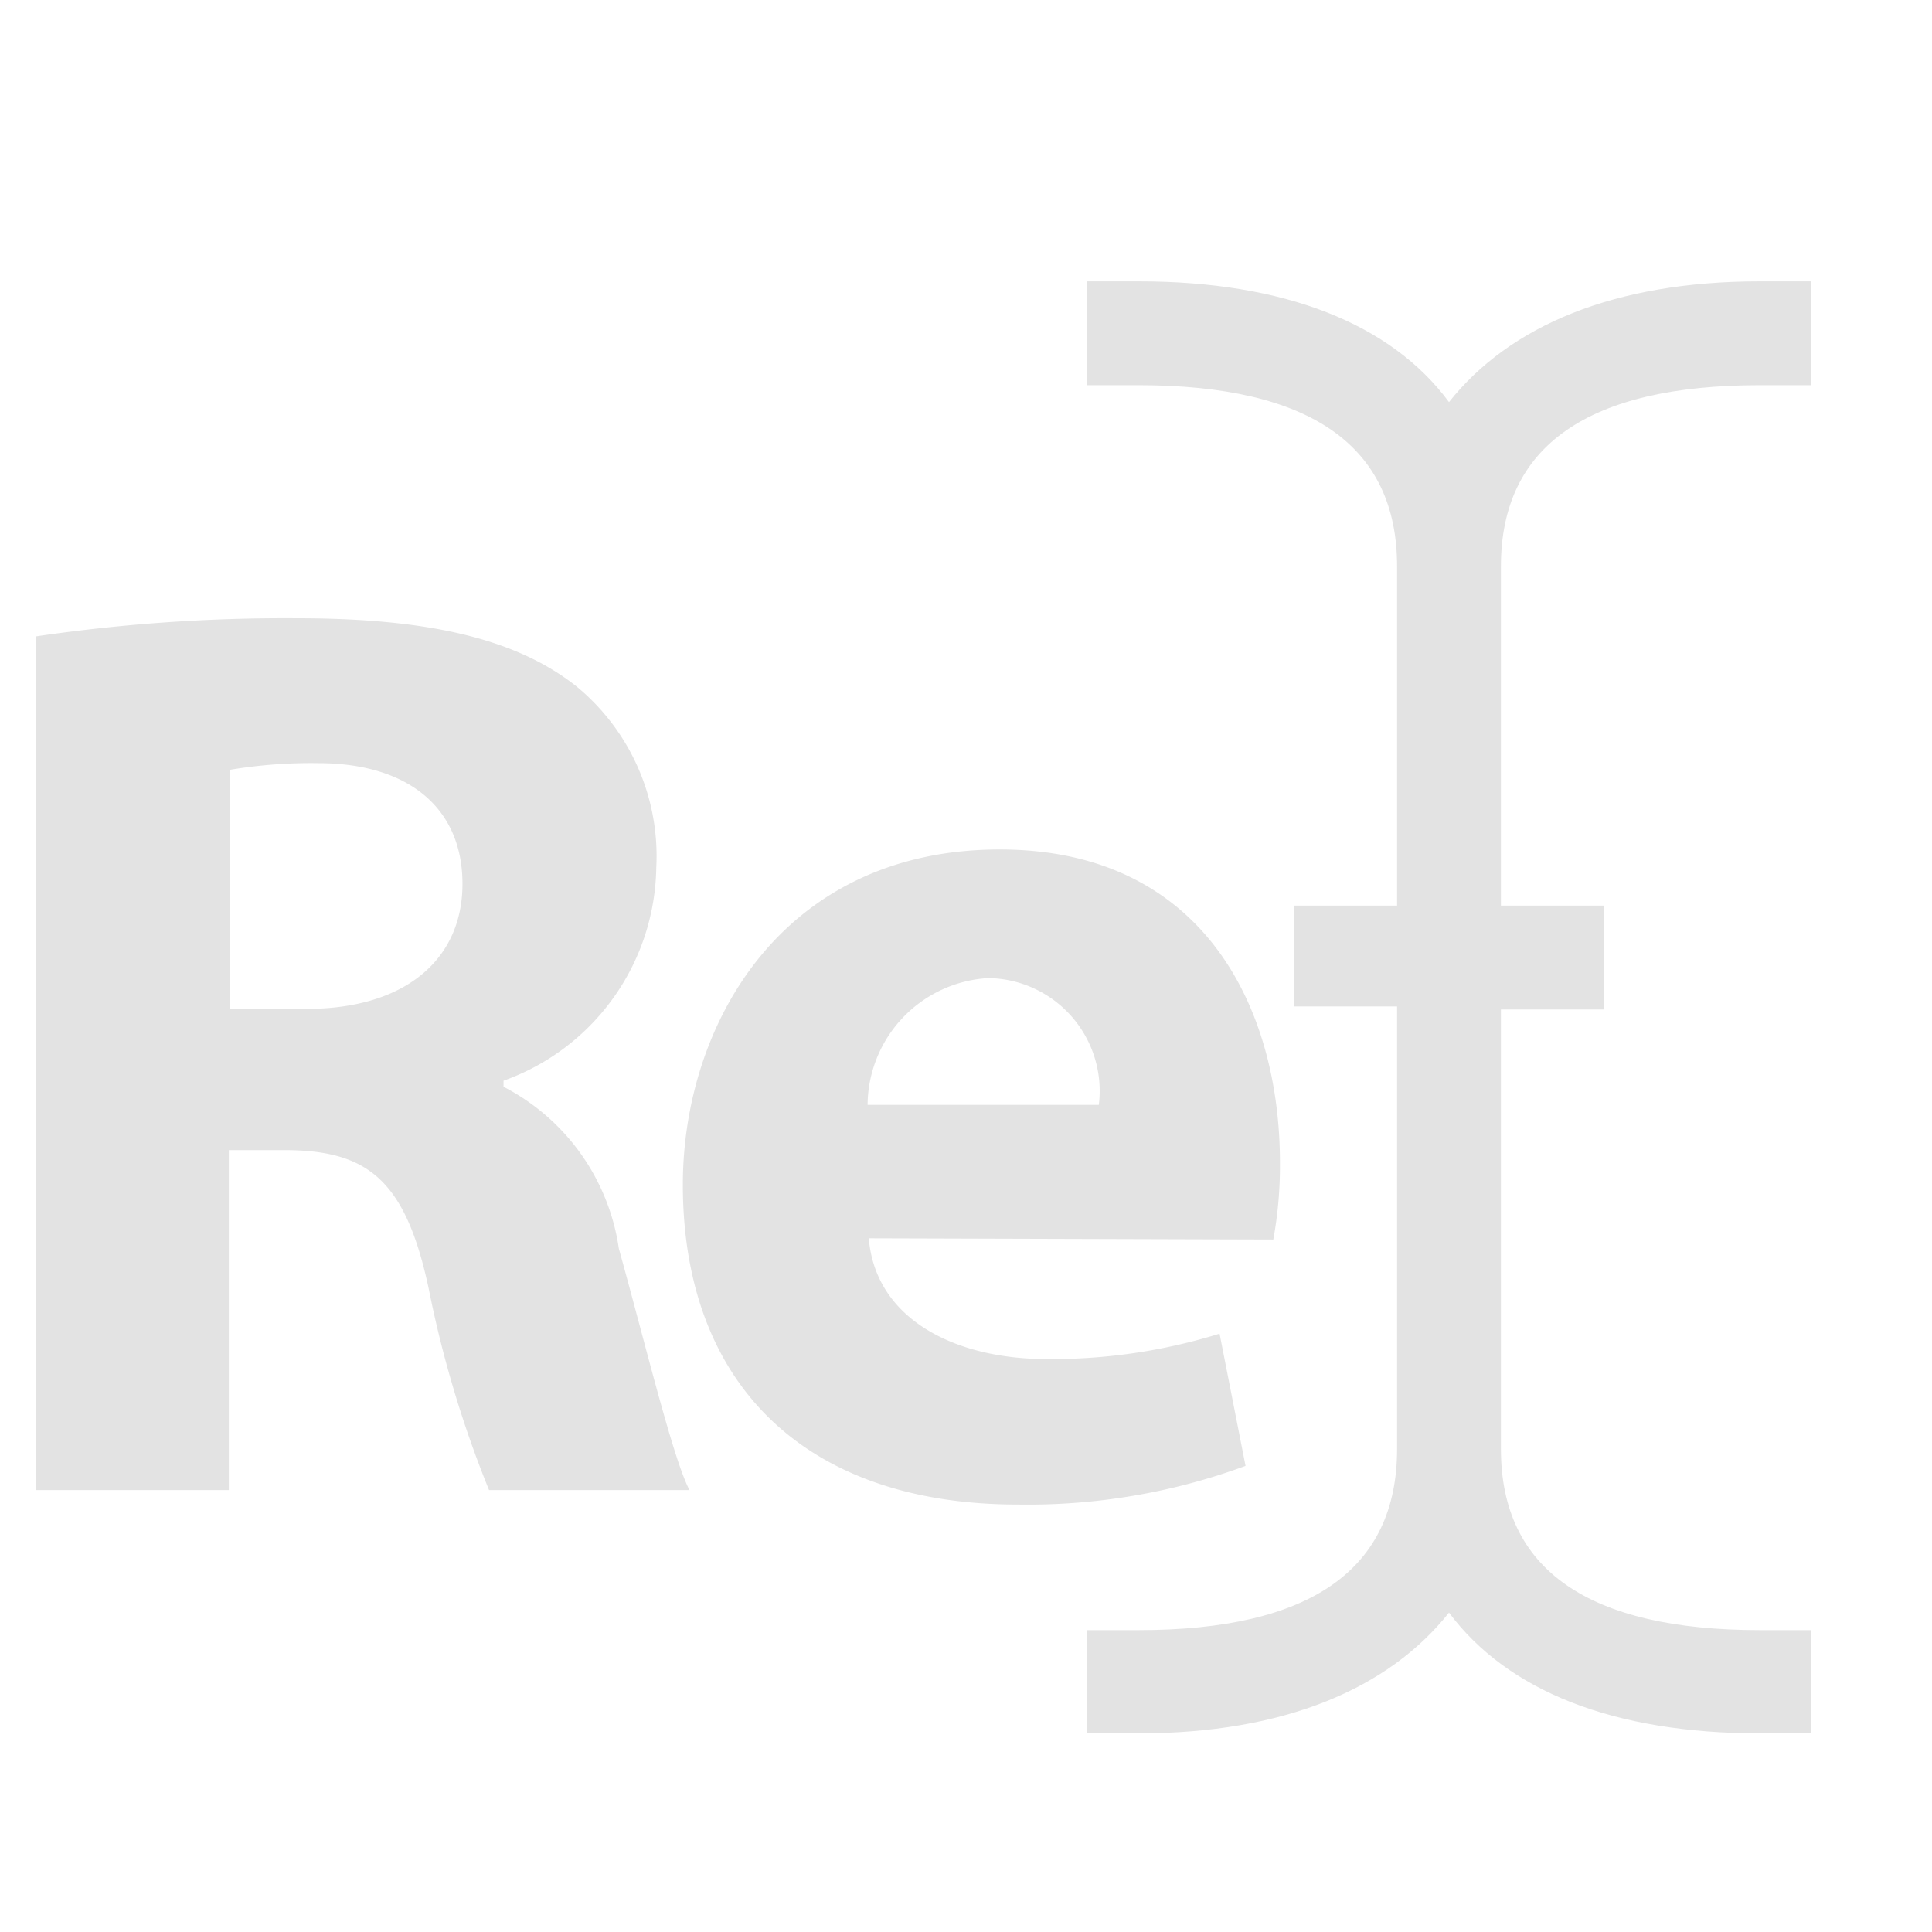 <svg id="Calque_1" data-name="Calque 1" xmlns="http://www.w3.org/2000/svg" viewBox="0 0 32 32"><title>rename_l</title><path d="M.6,10.54a28.36,28.36,0,0,1,4.31-.3c2.13,0,3.62.32,4.64,1.13a3.64,3.64,0,0,1,1.32,3A3.81,3.81,0,0,1,8.34,17.9V18a3.6,3.6,0,0,1,1.91,2.68c.45,1.62.9,3.49,1.17,4H8.1a18.42,18.42,0,0,1-1-3.34c-.38-1.78-1-2.27-2.31-2.29h-1v5.63H.6Zm3.21,6.17H5.08c1.62,0,2.58-.81,2.58-2.07s-.9-2-2.39-2a8.13,8.13,0,0,0-1.46.11Z" style="fill:#e3e3e3"/><path d="M14.39,20.51c.11,1.34,1.43,2,2.94,2a9.37,9.37,0,0,0,2.87-.42l.43,2.19a10.45,10.45,0,0,1-3.77.64c-3.53,0-5.55-2-5.55-5.3,0-2.64,1.64-5.55,5.25-5.55,3.36,0,4.64,2.61,4.64,5.19a6.77,6.77,0,0,1-.11,1.27ZM18.2,18.3a1.87,1.87,0,0,0-1.83-2.1,2.12,2.12,0,0,0-2,2.1Z" style="fill:#e3e3e3"/><path d="M24.86,9.38V15h1.71v1.72H24.86V24c0,2,1.45,3,4.29,3H30v1.71h-.85c-2.42,0-4.18-.7-5.15-2-1,1.26-2.73,2-5.14,2H18V27h.86c2.84,0,4.28-1,4.28-3V16.67H21.43V15h1.71V9.38c0-2-1.44-3-4.28-3H18V4.66h.86c2.41,0,4.18.7,5.14,2,1-1.26,2.73-2,5.15-2H30V6.38h-.85C26.31,6.38,24.86,7.38,24.86,9.38Z" style="fill:#e3e3e3"/></svg>